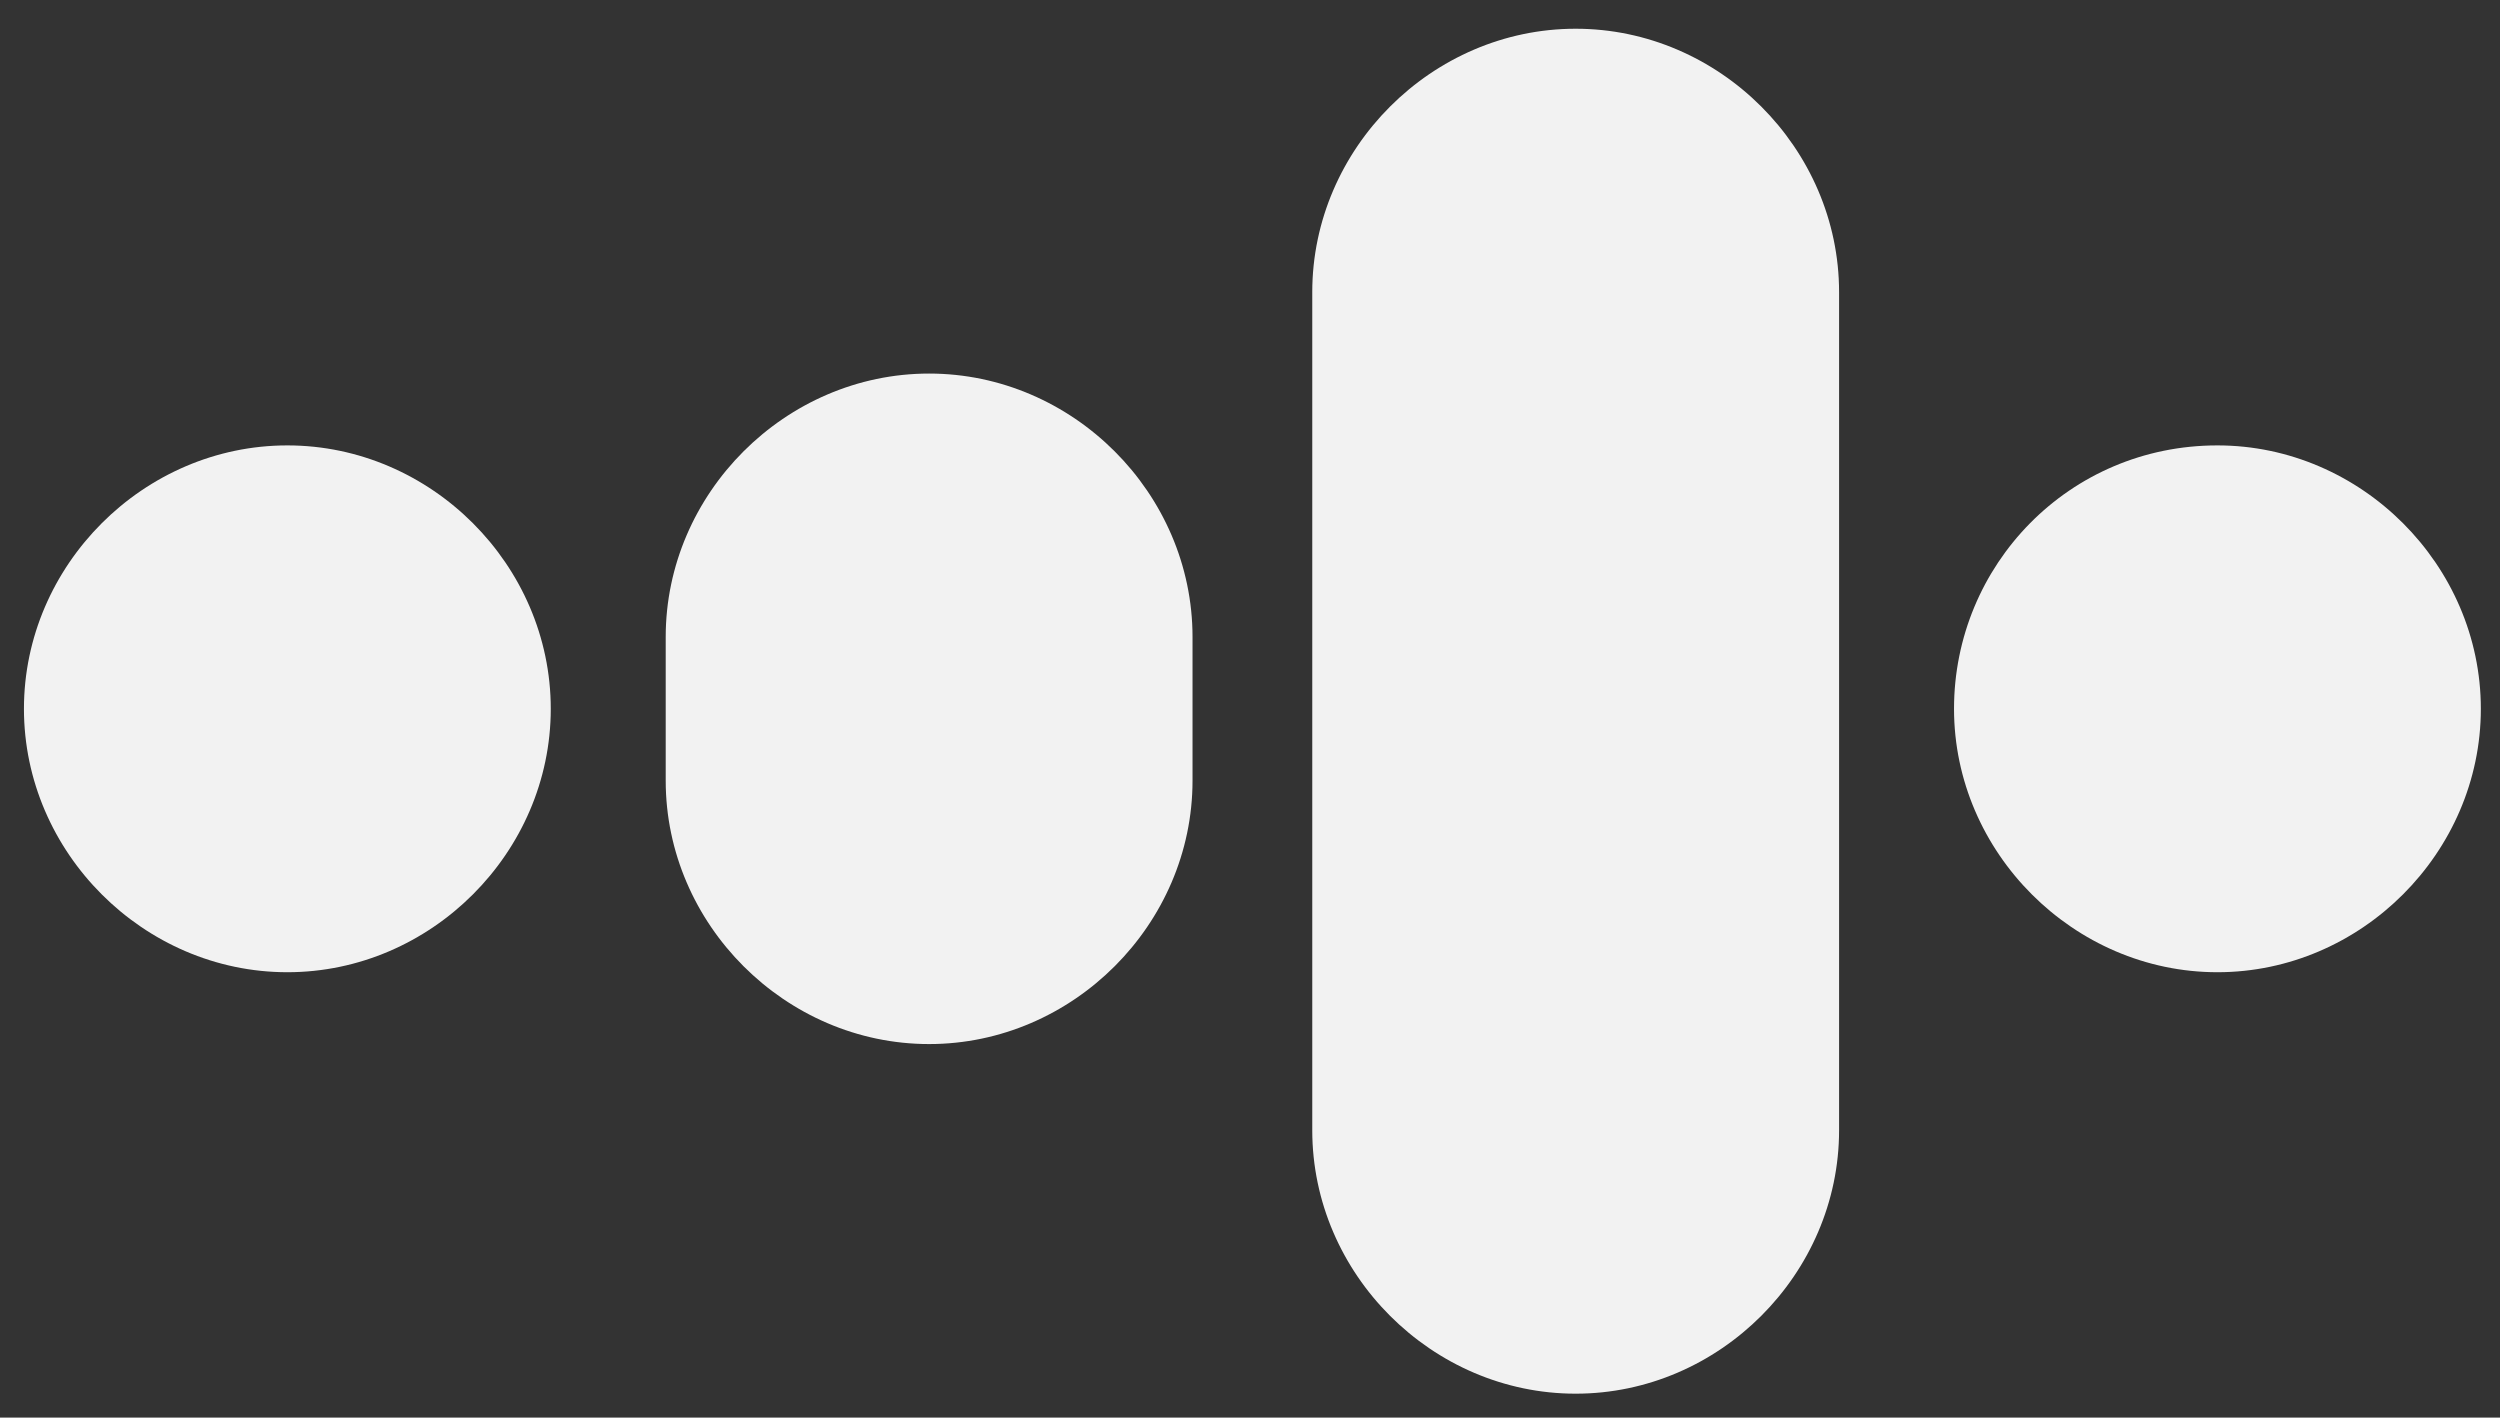 <?xml version="1.0" encoding="utf-8"?>
<!-- Generator: Adobe Illustrator 19.0.0, SVG Export Plug-In . SVG Version: 6.00 Build 0)  -->
<svg version="1.1" id="Layer_1" xmlns="http://www.w3.org/2000/svg" xmlns:xlink="http://www.w3.org/1999/xlink" x="0px" y="0px"
	 viewBox="0 0 52.2 29.6" style="enable-background:new 0 0 52.2 29.6;" xml:space="preserve">
<rect x="0" y="0" width="52.2" height="29.6" fill="#333333" stroke="none"/>
<style type="text/css">
	.st0{fill:#F2F2F2;}
</style>
<g id="XMLID_2_">
	<path id="XMLID_1_" class="st0" d="M6,20.3L6,20.3c3,0,5.5-2.5,5.5-5.5v0c0-3-2.5-5.5-5.5-5.5h0c-3,0-5.5,2.5-5.5,5.5v0
		C0.5,17.8,3,20.3,6,20.3z"/>
	<path id="XMLID_3_" class="st0" d="M32.9,29.1L32.9,29.1c-3,0-5.5-2.5-5.5-5.5V6.1c0-3,2.5-5.5,5.5-5.5h0c3,0,5.5,2.5,5.5,5.5v17.5
		C38.4,26.6,35.9,29.1,32.9,29.1z"/>
	<path id="XMLID_4_" class="st0" d="M19.4,21.8L19.4,21.8c3,0,5.5-2.5,5.5-5.5v-3c0-3-2.5-5.5-5.5-5.5h0c-3,0-5.5,2.5-5.5,5.5v3
		C13.9,19.3,16.4,21.8,19.4,21.8z"/>
	<path id="XMLID_5_" class="st0" d="M46.3,9.3L46.3,9.3c3,0,5.5,2.5,5.5,5.5v0c0,3-2.5,5.5-5.5,5.5h0c-3,0-5.5-2.5-5.5-5.5v0
		C40.8,11.8,43.2,9.3,46.3,9.3z"/>
</g>
</svg>
